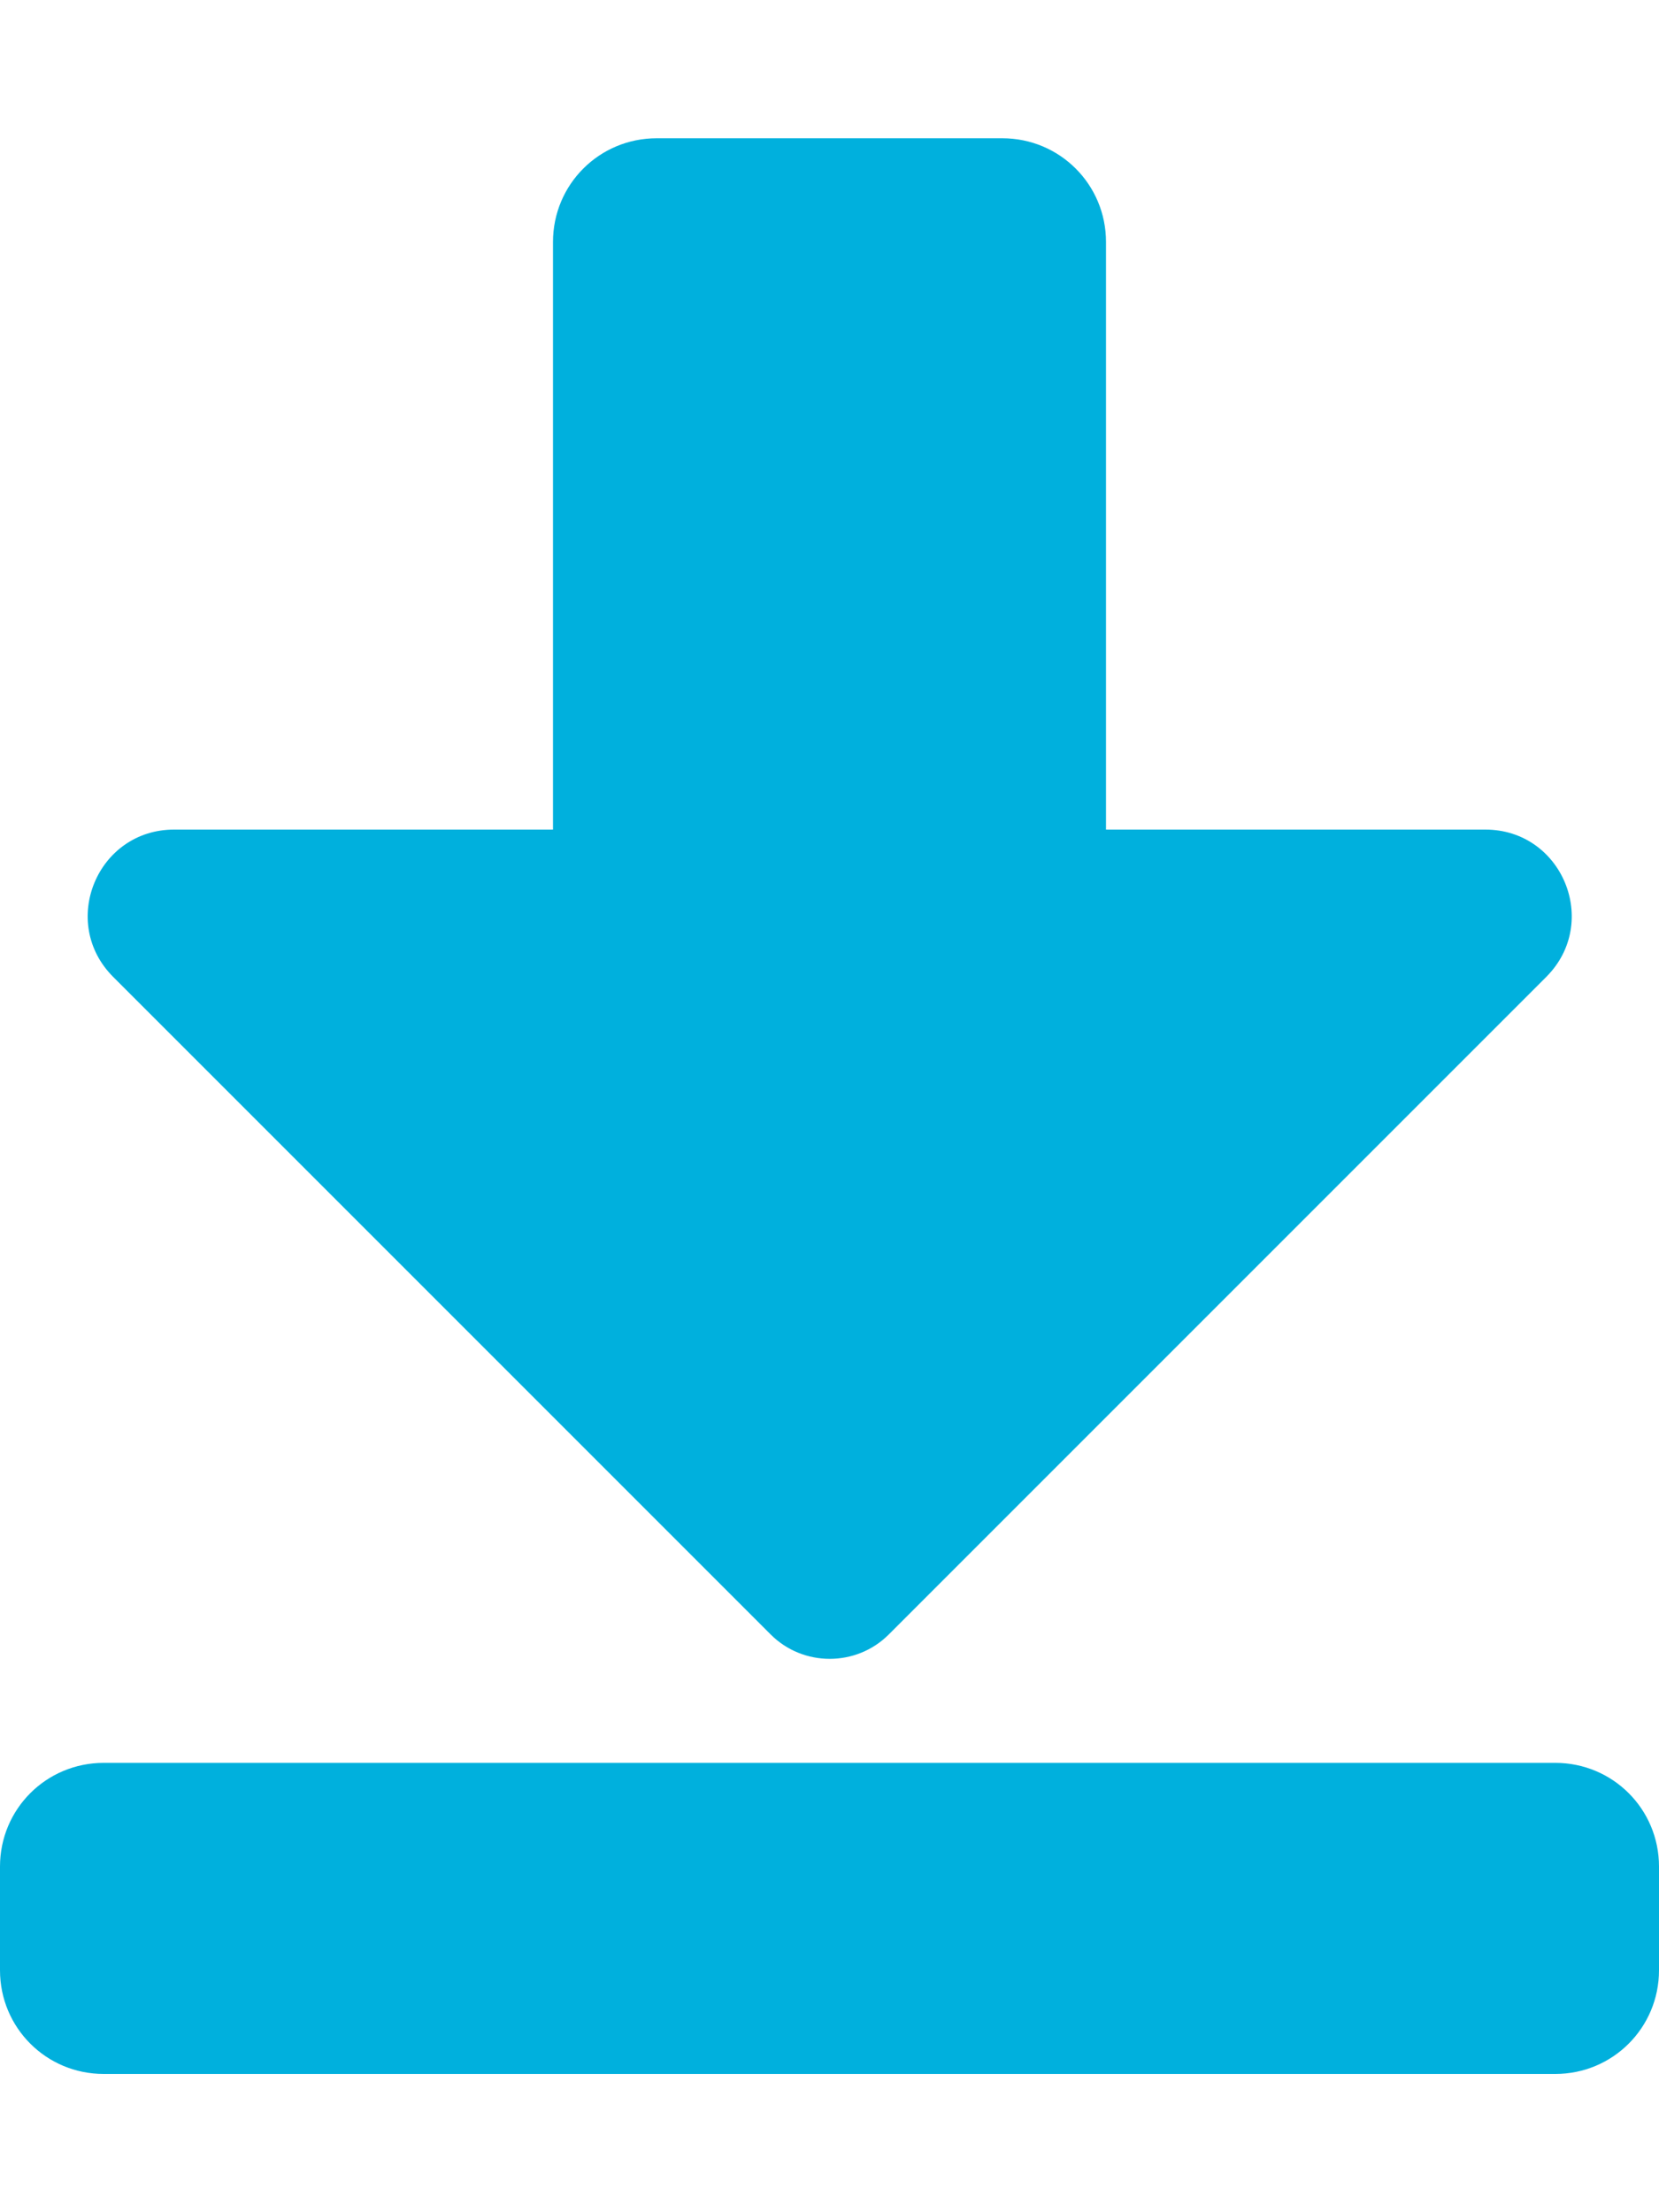 <svg aria-hidden="true" data-prefix="fas" data-icon="arrow-alt-to-bottom" role="img" xmlns="http://www.w3.org/2000/svg" viewBox="0 0 384 512" class="svg-inline--fa fa-arrow-alt-to-bottom fa-w-12 fa-7x"><path fill="#00b0dd" d="M360 480H24c-13.3 0-24-10.7-24-24v-24c0-13.3 10.7-24 24-24h336c13.3 0 24 10.7 24 24v24c0 13.3-10.7 24-24 24zM128 56v136H40.3c-17.8 0-26.7 21.5-14.1 34.1l152.2 152.2c7.5 7.5 19.8 7.5 27.3 0l152.2-152.2c12.6-12.6 3.7-34.1-14.1-34.1H256V56c0-13.3-10.7-24-24-24h-80c-13.3 0-24 10.7-24 24z" class=""></path></svg>
